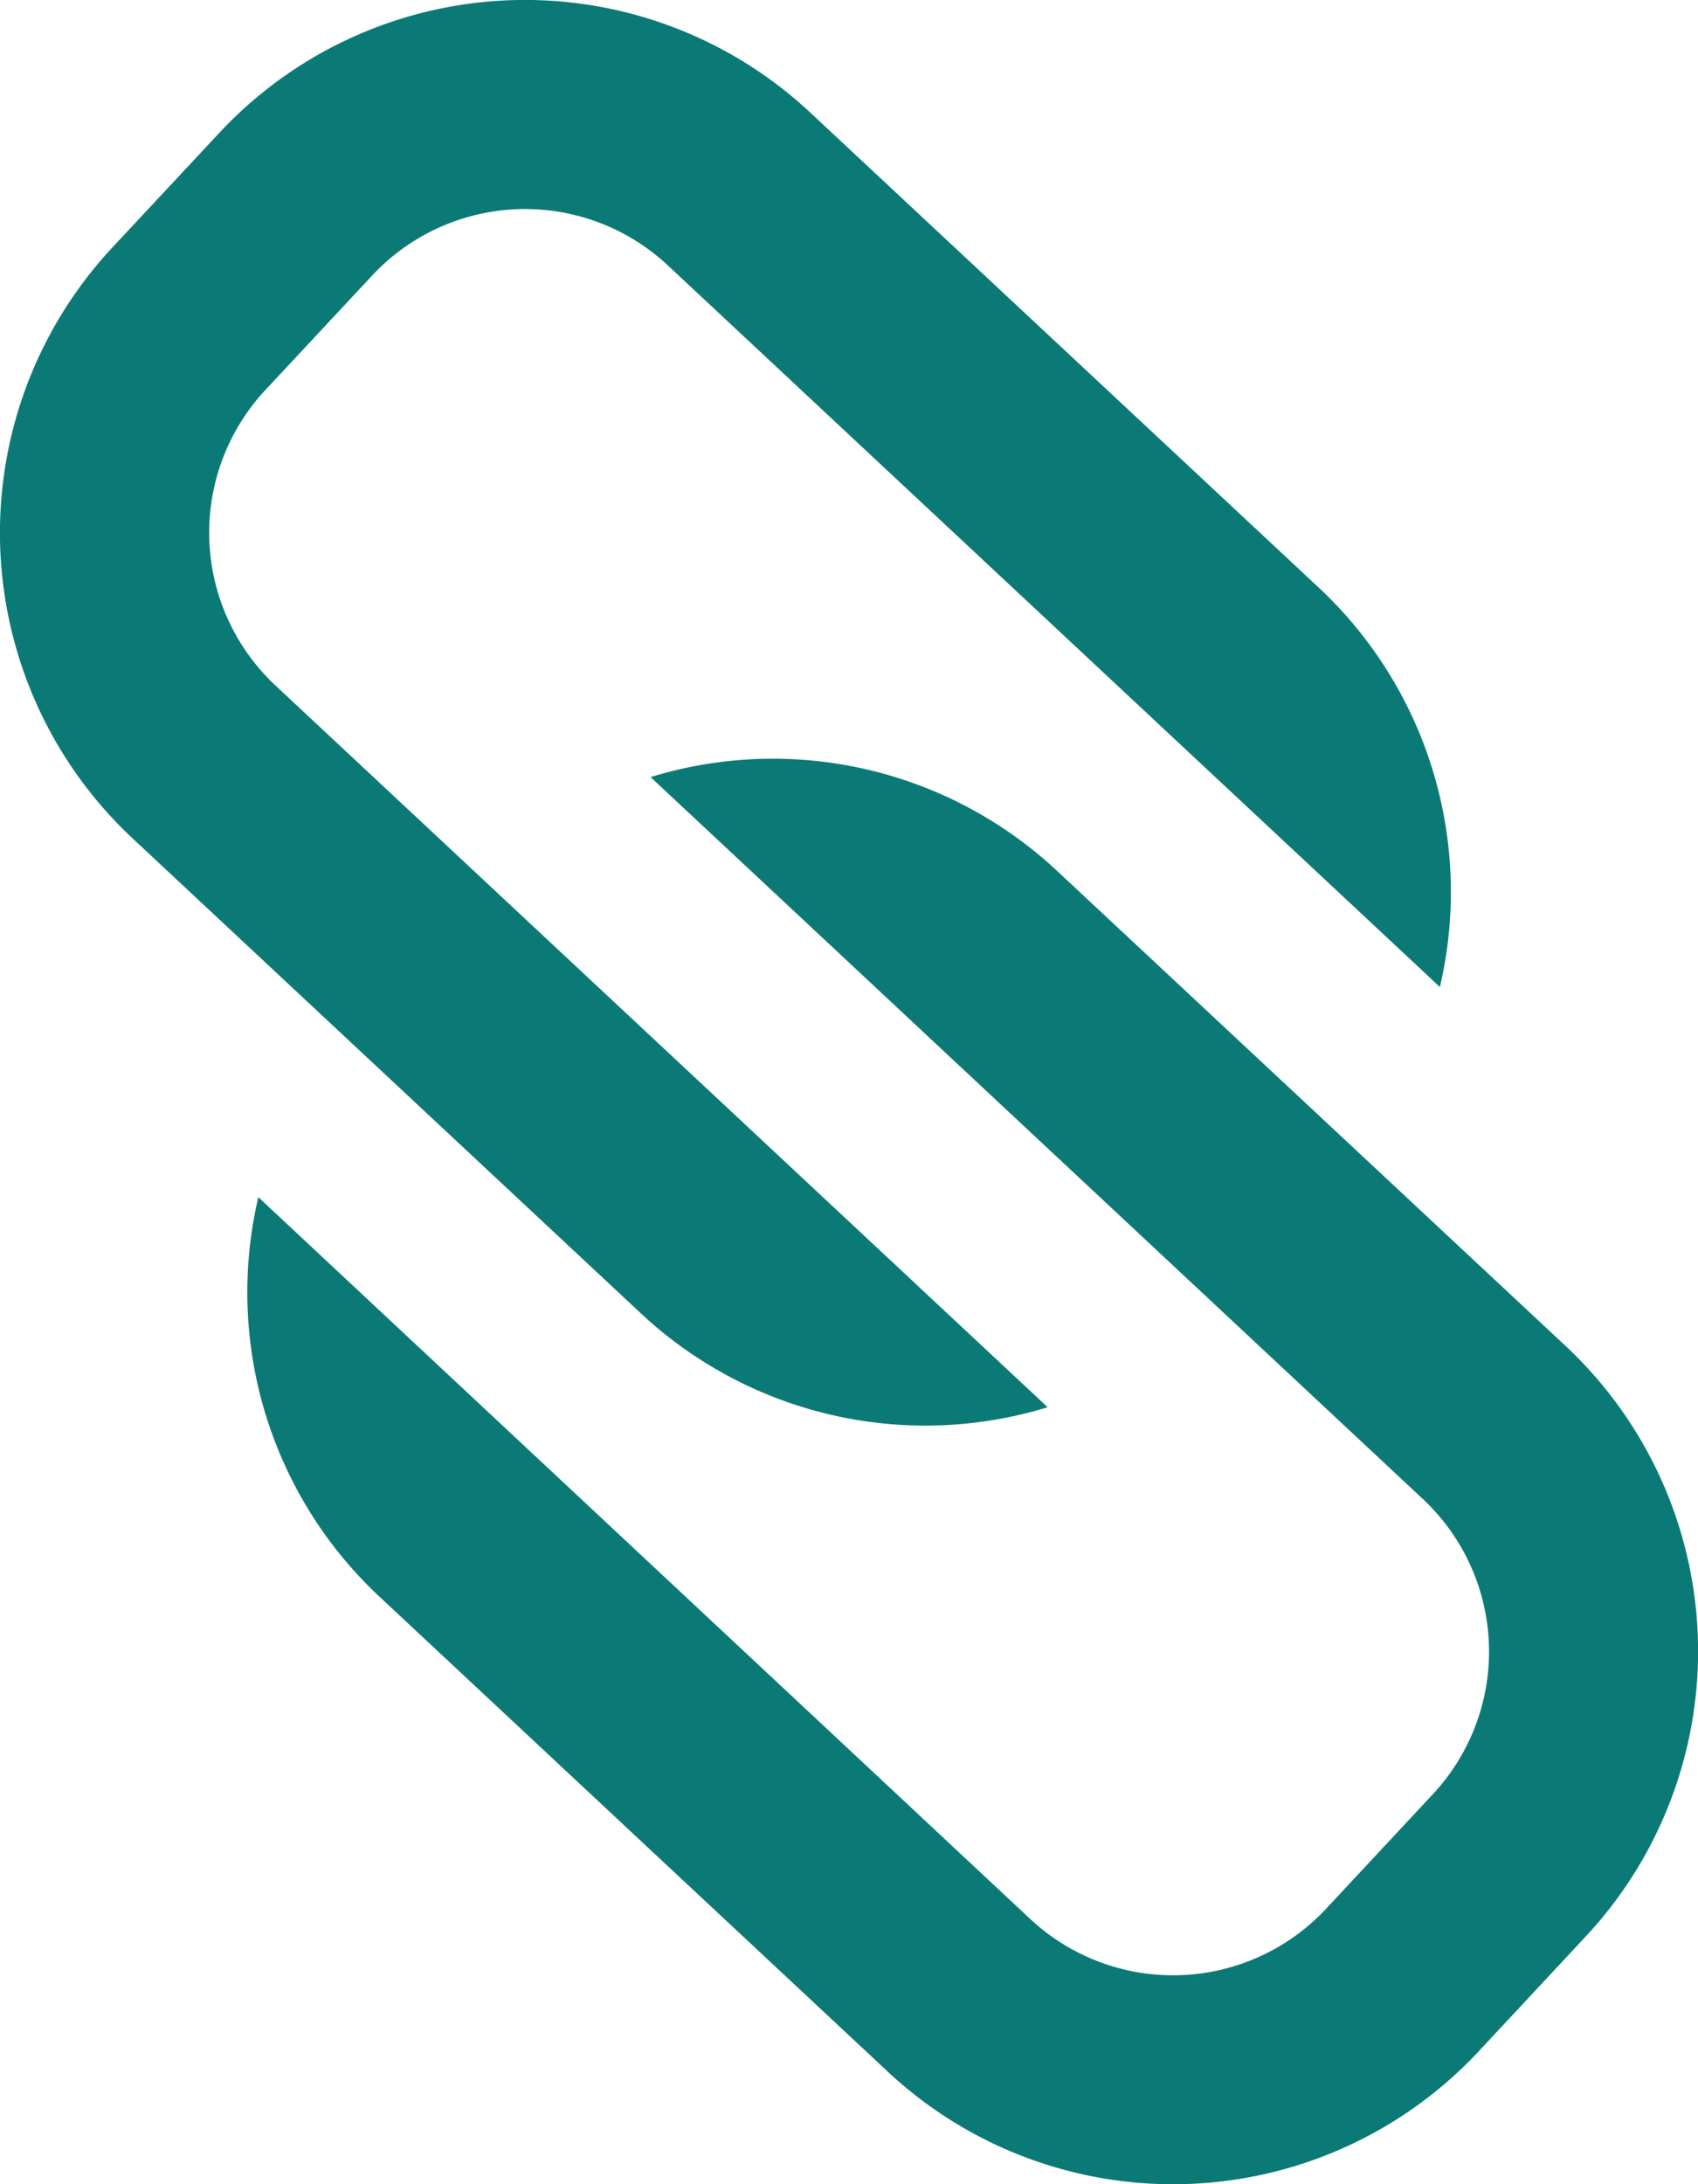 <svg xmlns="http://www.w3.org/2000/svg" viewBox="0 0 14 18"><path d="M8.638,11.597l-6.367-5.948a1.724,1.724,0,0,1-.083-2.435l.882-.945a1.724,1.724,0,0,1,2.435-.083l6.367,5.948a3.432,3.432,0,0,0-.993-3.286L6.681.928a3.446,3.446,0,0,0-4.871.165L.928,2.038a3.446,3.446,0,0,0,.165,4.871L5.291,10.83A3.436,3.436,0,0,0,8.638,11.597Z" fill="#0b7a76"/><path d="M12.906,11.09,8.709,7.171A3.432,3.432,0,0,0,5.364,6.404l6.366,5.948a1.722,1.722,0,0,1,.083,2.435l-.882.946a1.726,1.726,0,0,1-2.435.083l-6.366-5.95a3.431,3.431,0,0,0,.992,3.286L7.319,17.072a3.446,3.446,0,0,0,4.871-.165l.882-.946A3.444,3.444,0,0,0,12.906,11.09Z" fill="#0b7a76"/></svg>